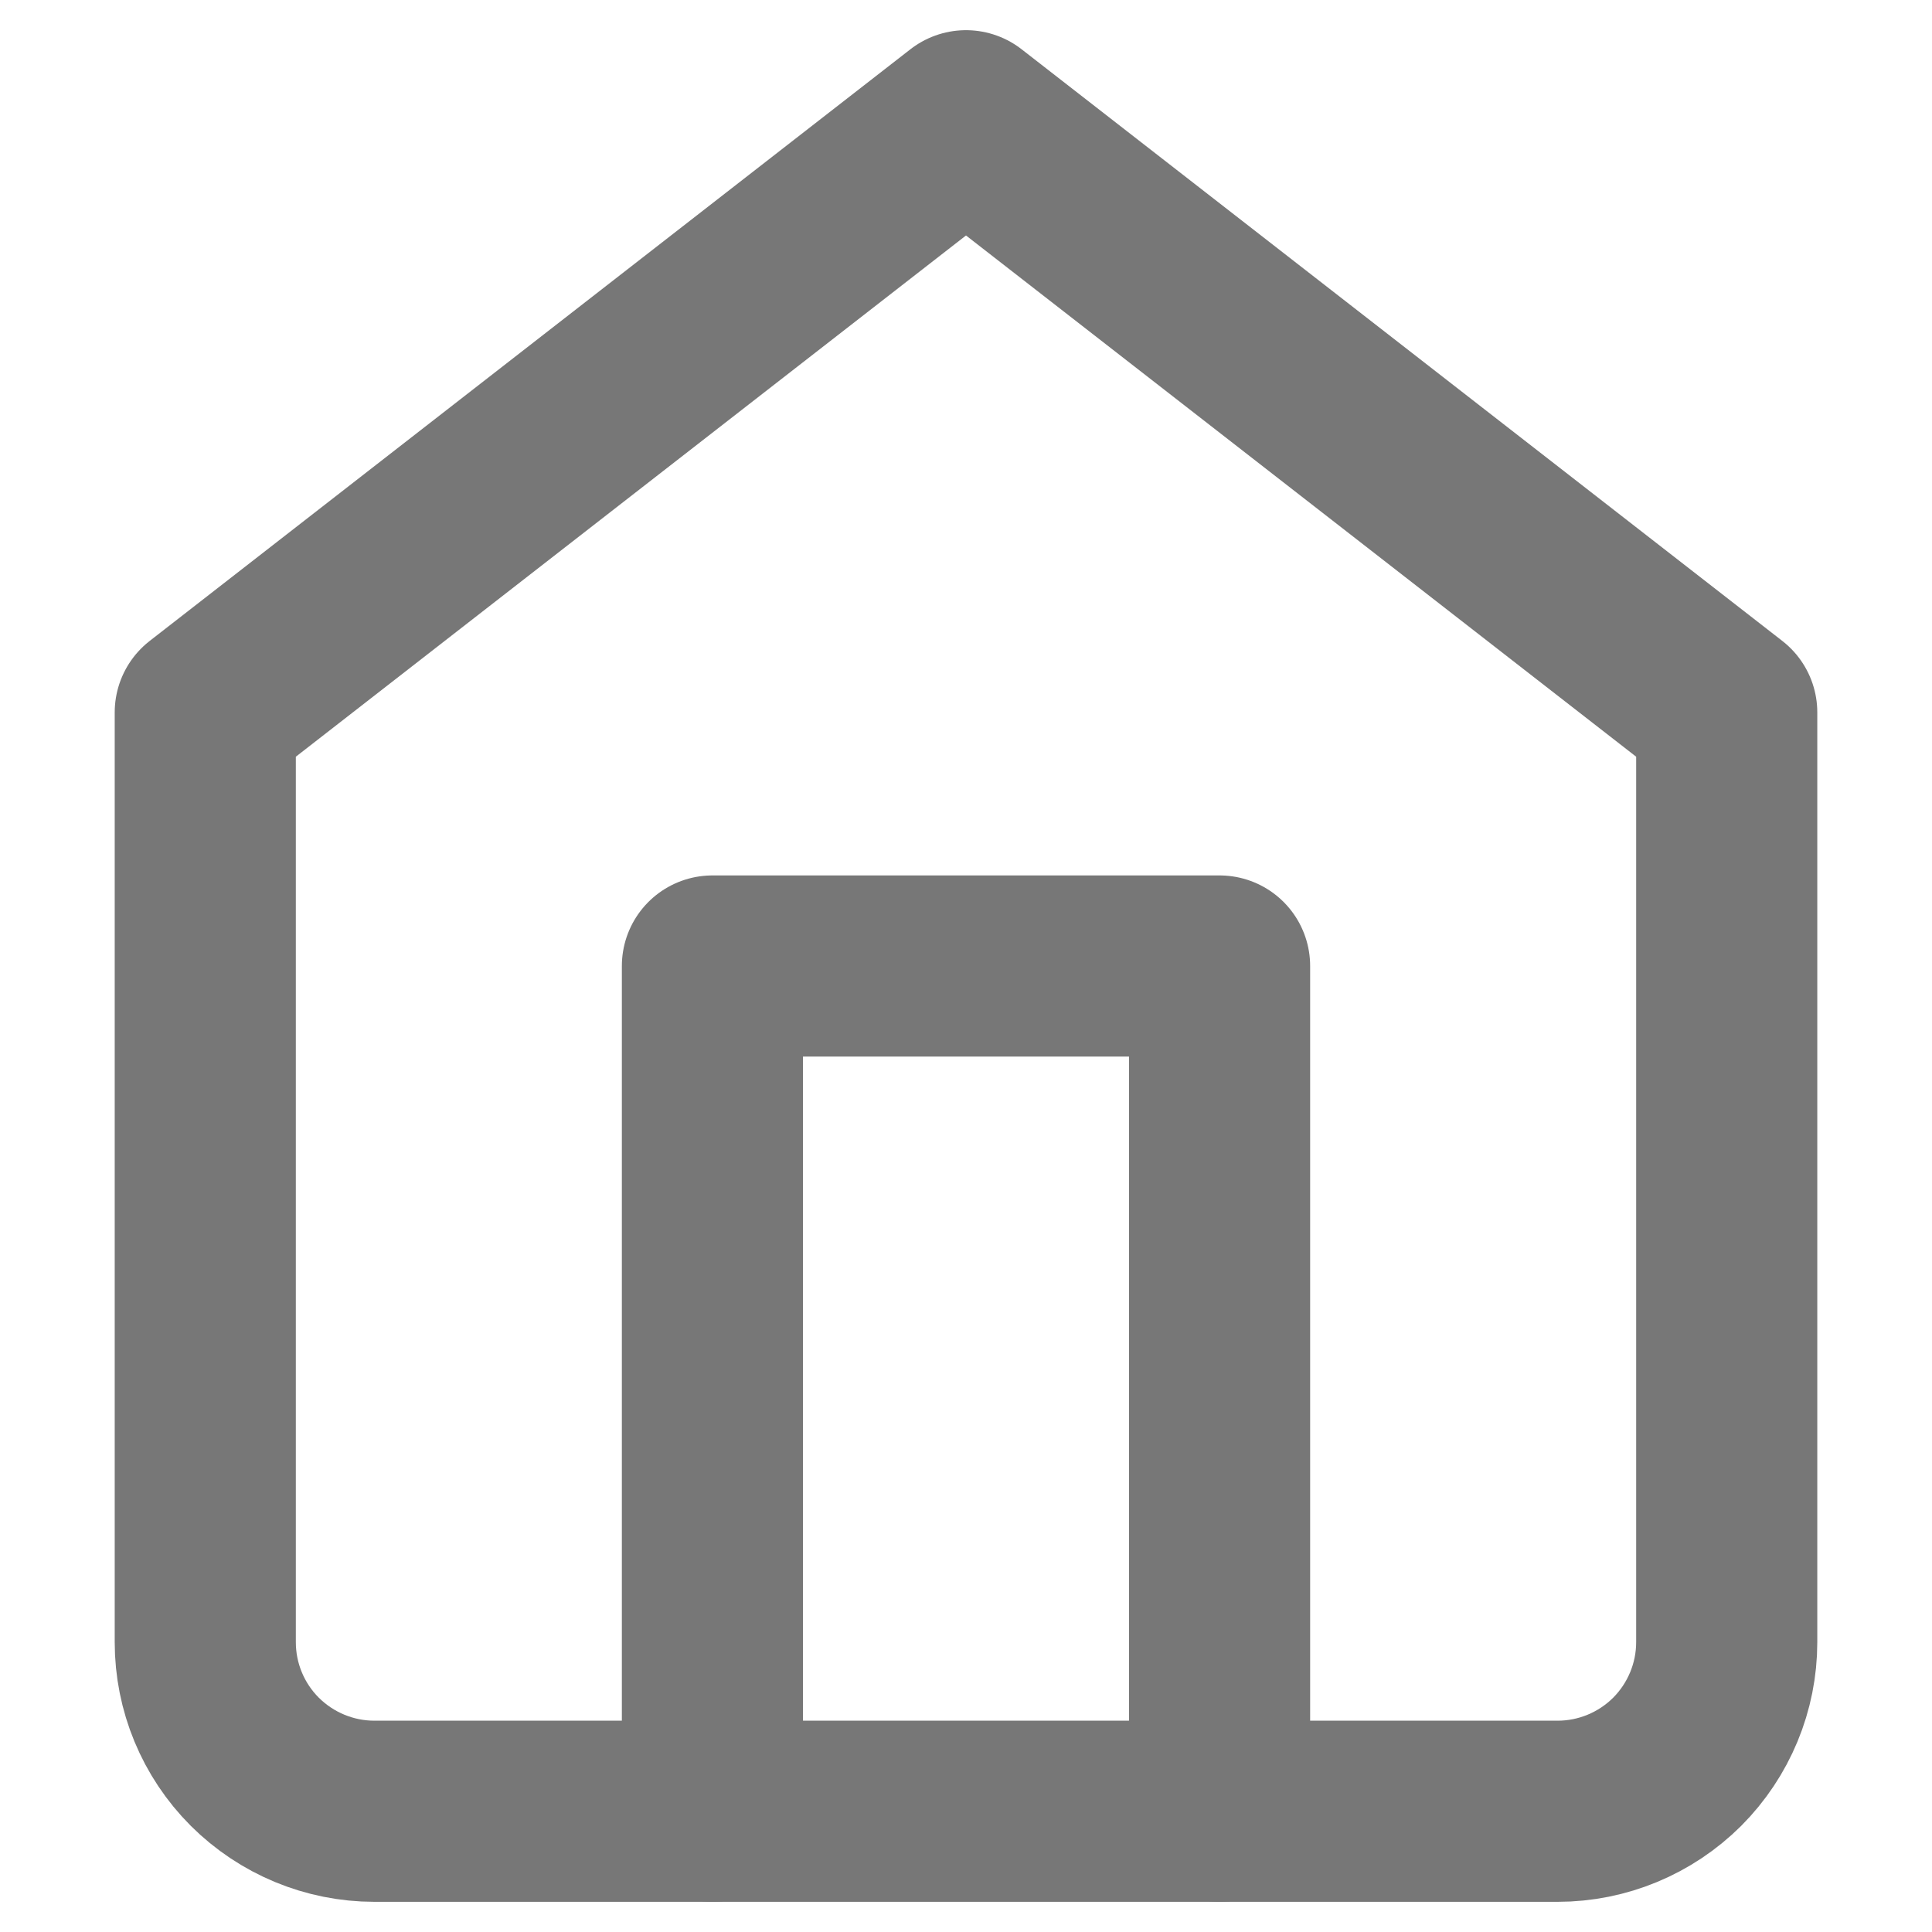 <svg width="16" height="16" viewBox="0 0 16 16" fill="none" xmlns="http://www.w3.org/2000/svg">
<path d="M1.7 5.9L8 1L14.3 5.9V13.6C14.3 13.971 14.152 14.327 13.89 14.59C13.627 14.852 13.271 15 12.9 15H3.1C2.729 15 2.373 14.852 2.11 14.59C1.847 14.327 1.7 13.971 1.7 13.6V5.9Z" stroke="#777" stroke-width="1.5" stroke-linecap="round" stroke-linejoin="round"/>
<path d="M5.9 15V8H10.1V15" stroke="#777" stroke-width="1.5" stroke-linecap="round" stroke-linejoin="round"/>
</svg>
